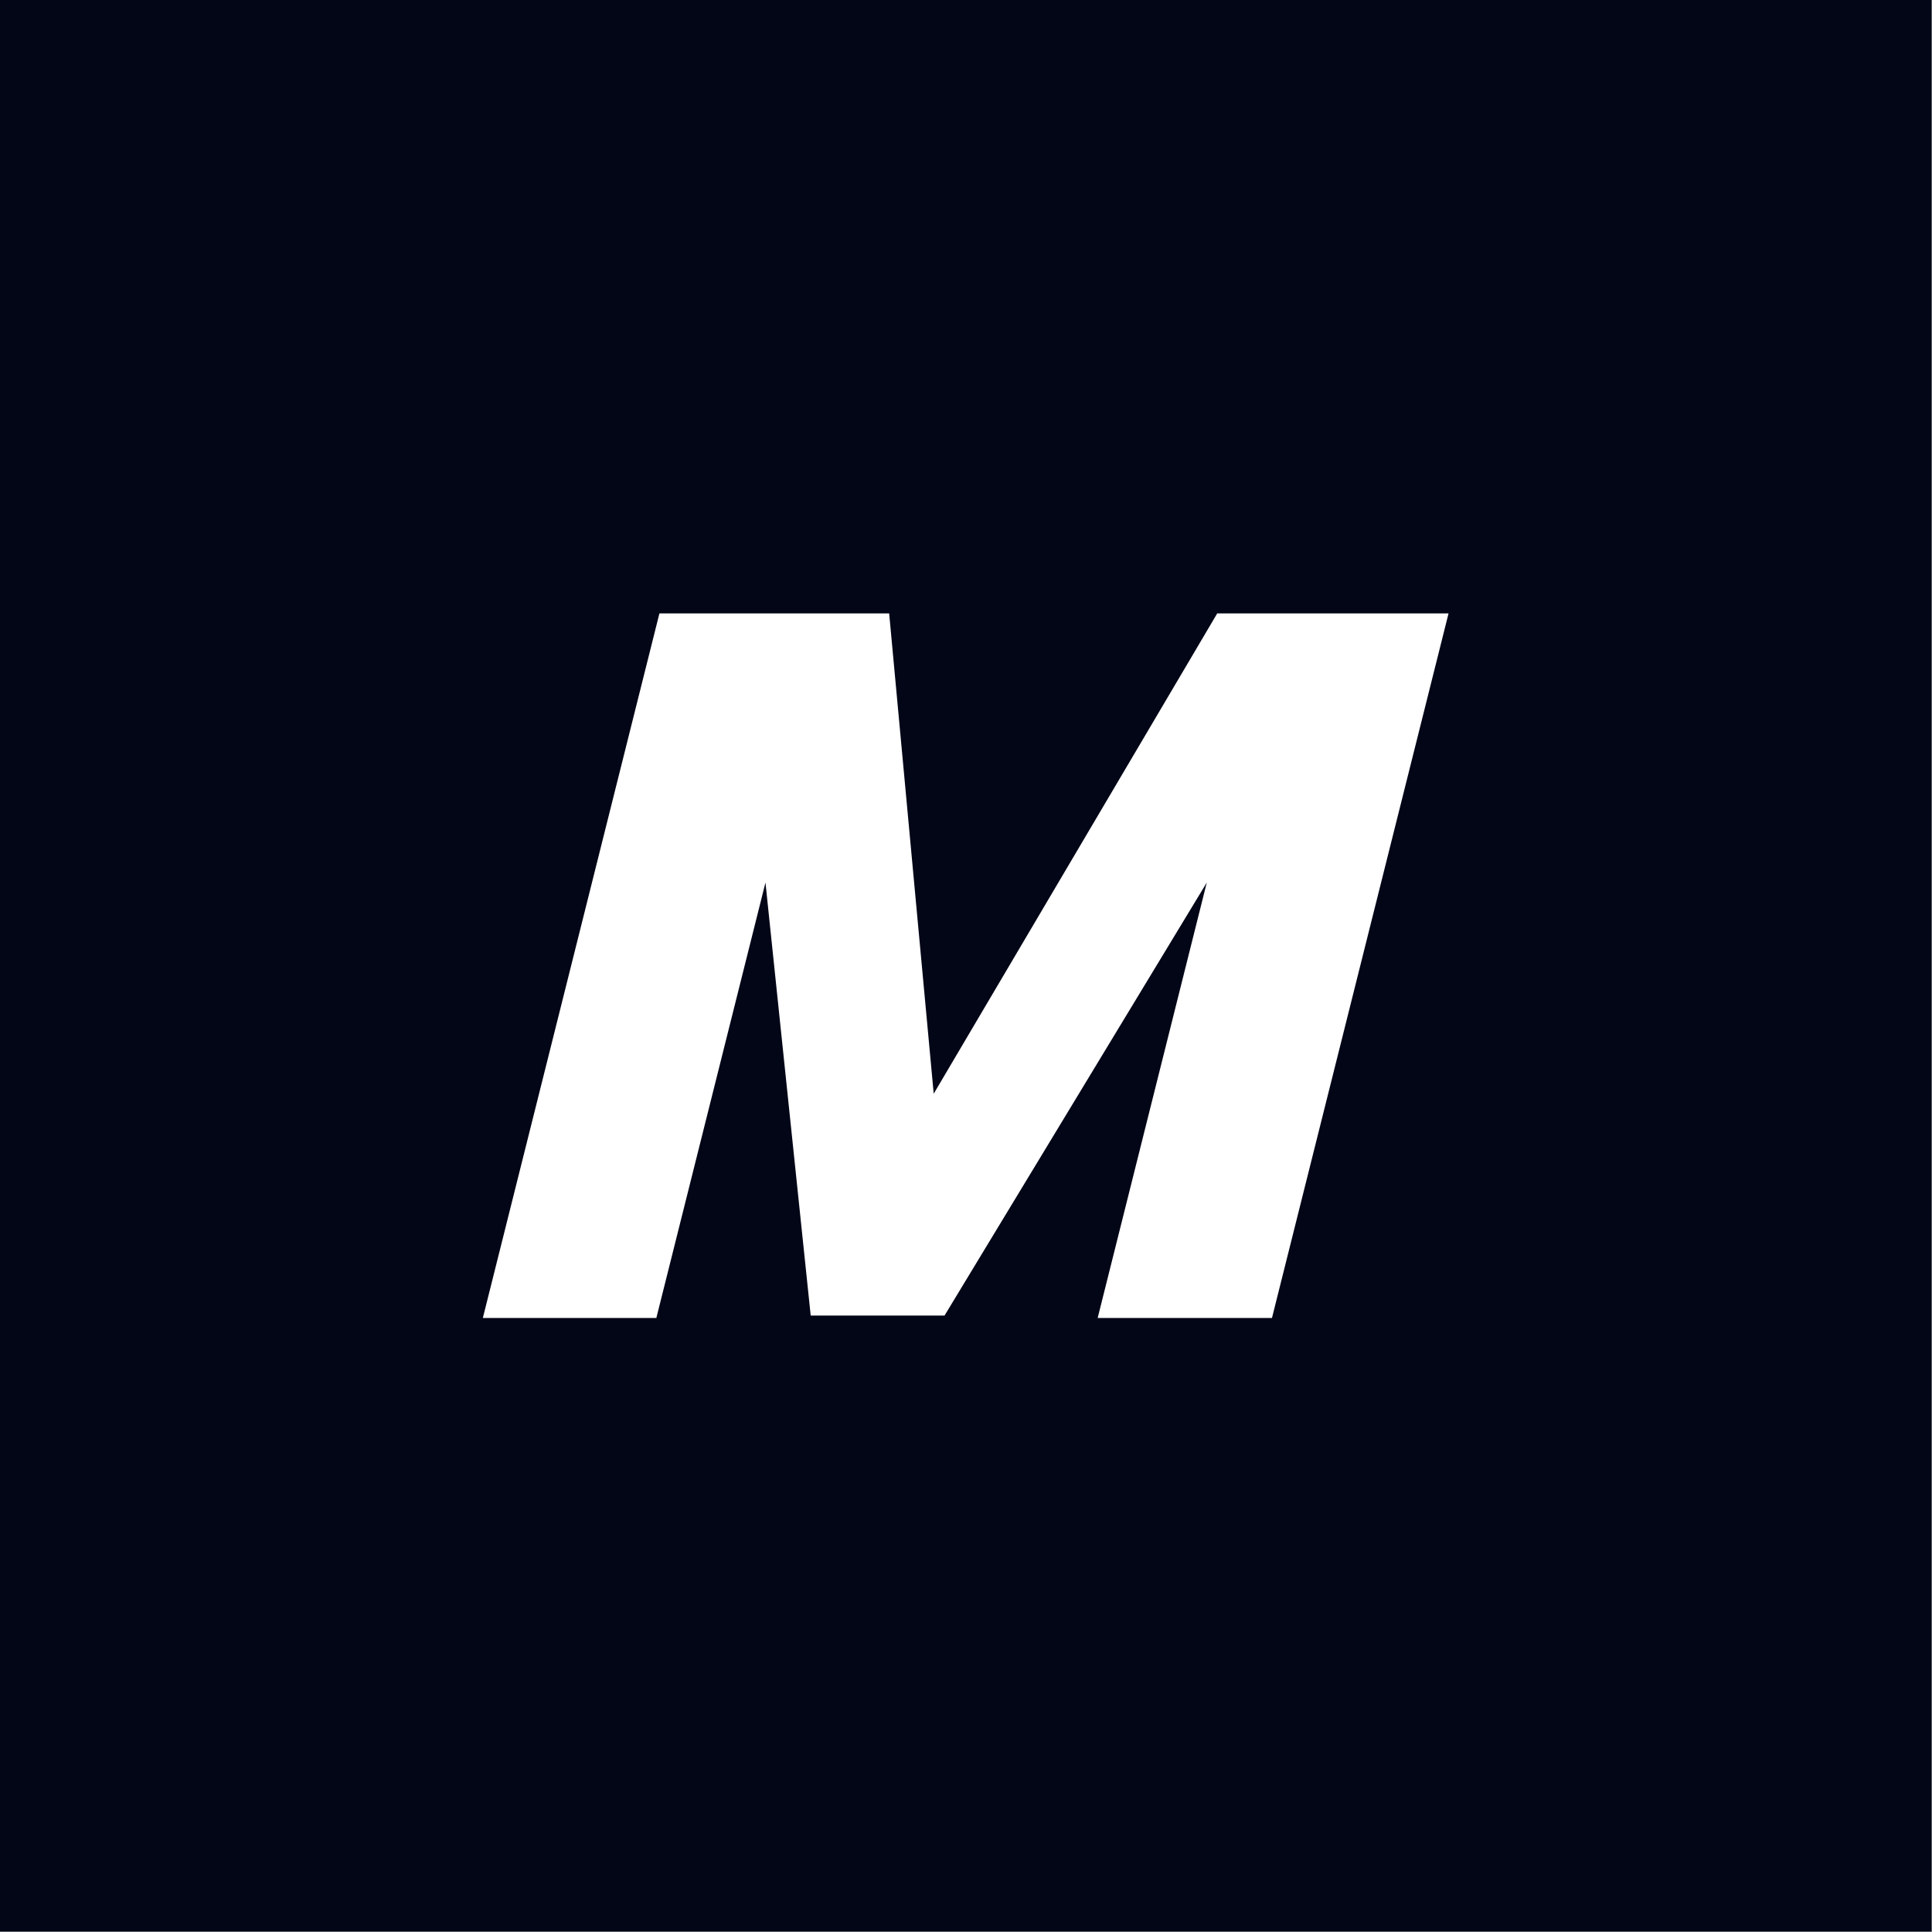 <?xml version="1.0" encoding="UTF-8" standalone="no"?><!DOCTYPE svg PUBLIC "-//W3C//DTD SVG 1.1//EN" "http://www.w3.org/Graphics/SVG/1.1/DTD/svg11.dtd"><svg width="100%" height="100%" viewBox="0 0 2134 2134" version="1.1" xmlns="http://www.w3.org/2000/svg" xmlns:xlink="http://www.w3.org/1999/xlink" xml:space="preserve" xmlns:serif="http://www.serif.com/" style="fill-rule:evenodd;clip-rule:evenodd;stroke-linejoin:round;stroke-miterlimit:2;"><rect x="0" y="0" width="2134" height="2134" fill="#808080" stroke="none"/><rect id="background" x="0" y="0" width="2133.33" height="2133.33" style="fill:#020617;"/><path id="icon" d="M982.131,677.558c16.401,176.834 32.802,353.669 49.203,530.503c104.383,-176.834 208.765,-353.669 313.148,-530.503c85.173,-0 170.345,-0 255.518,-0c-65.011,259.406 -130.023,518.812 -195.034,778.217c-64.178,0 -128.356,0 -192.534,0c40.179,-160.319 80.357,-320.638 120.536,-480.956c-96.564,159.439 -193.128,318.879 -289.693,478.319c-49.269,-0 -98.538,-0 -147.807,-0c-16.653,-159.44 -33.307,-318.88 -49.96,-478.319c-40.179,160.318 -80.357,320.637 -120.536,480.956c-63.88,0 -127.759,0 -191.639,0c65.012,-259.405 130.023,-518.811 195.035,-778.217c84.587,-0 169.175,-0 253.763,-0Z" style="fill:#fff;"/></svg>